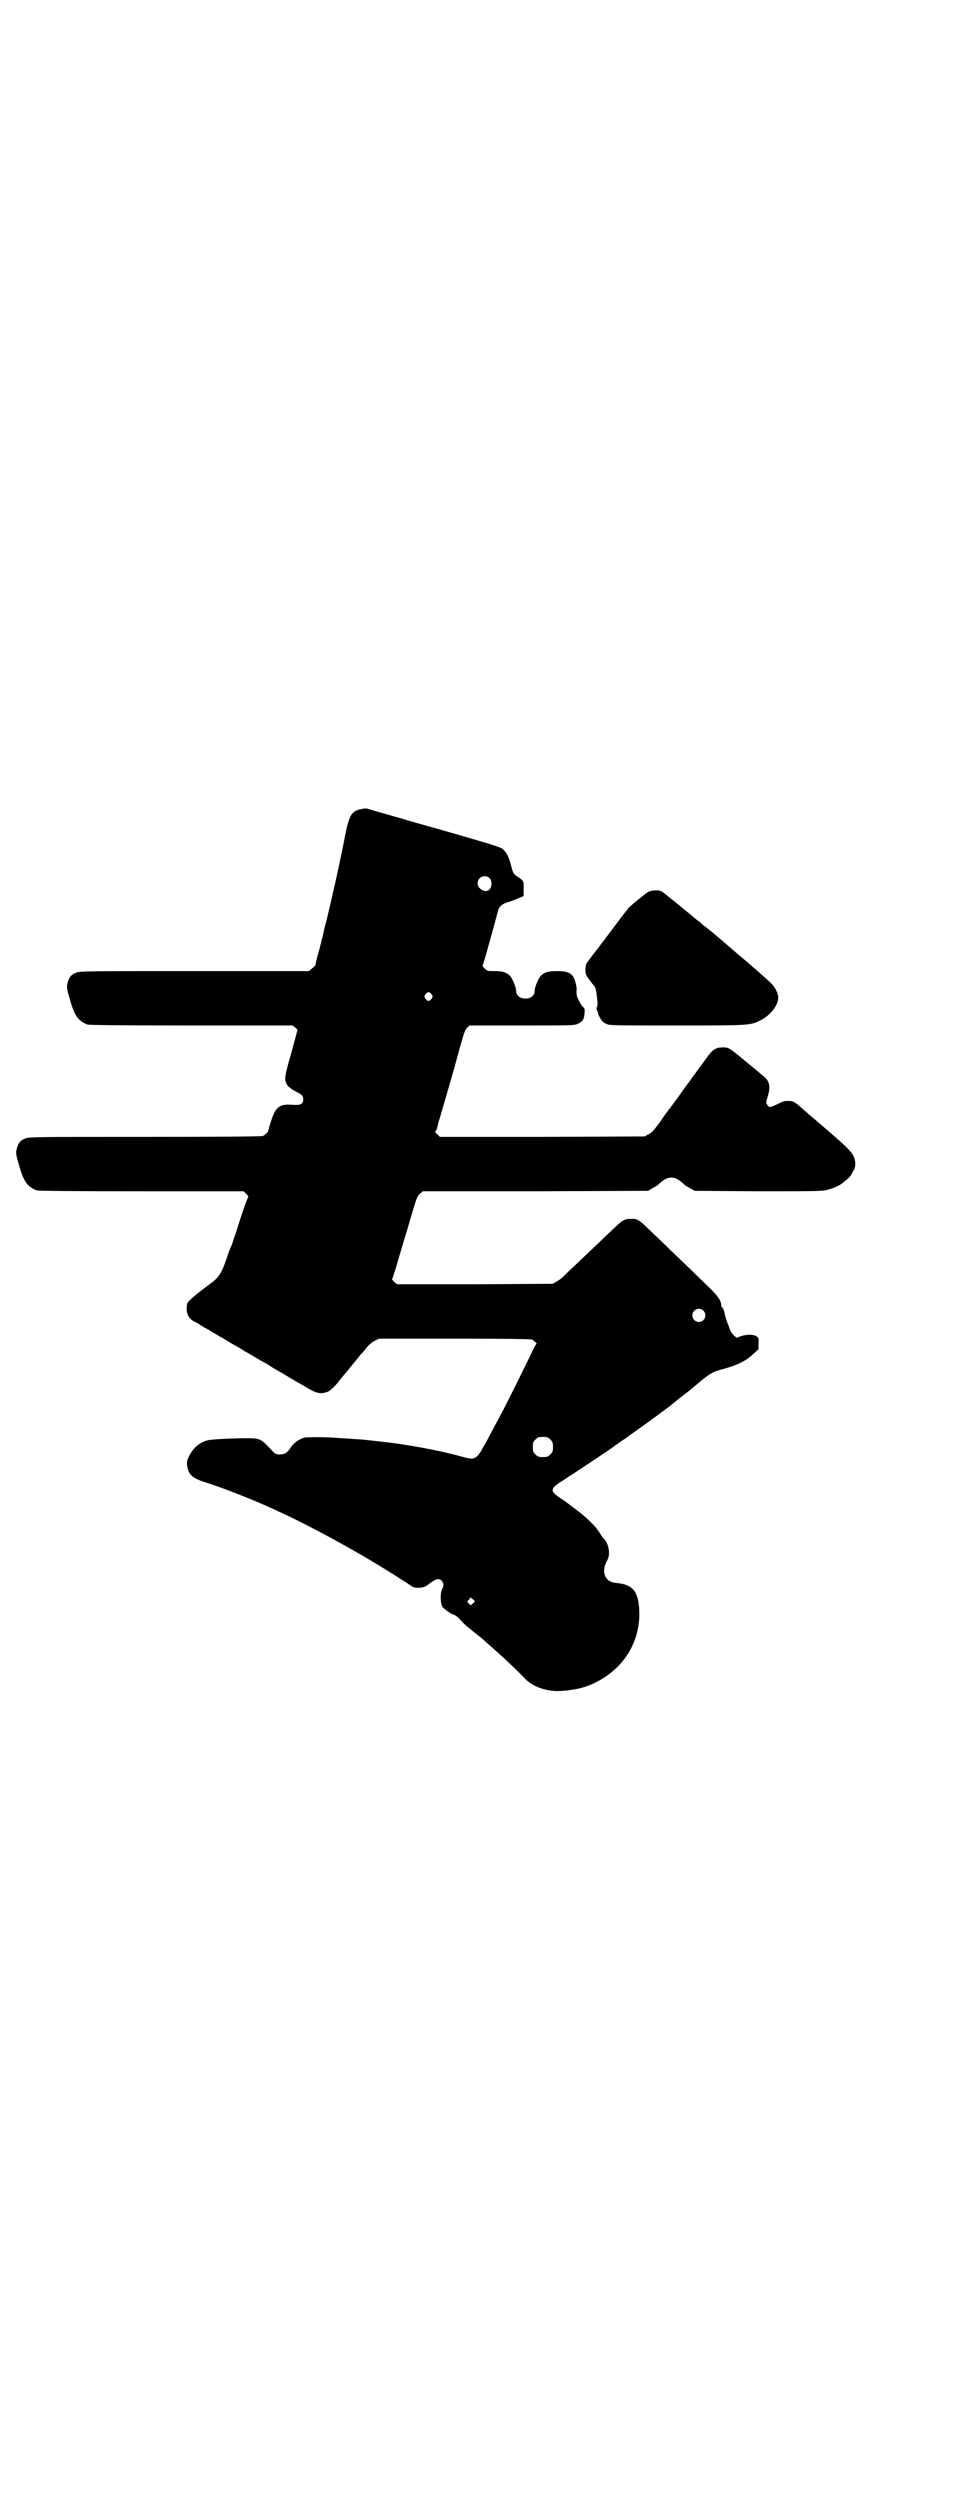 <?xml version="1.0" standalone="no"?>
<!DOCTYPE svg PUBLIC "-//W3C//DTD SVG 20010904//EN"
 "http://www.w3.org/TR/2001/REC-SVG-20010904/DTD/svg10.dtd">
<svg version="1.0" xmlns="http://www.w3.org/2000/svg"
 width="1100pt" height="2850pt" viewBox="0 0 1100 2850"
 preserveAspectRatio="xMidYMid meet">
<g transform="translate(0,2850) scale(0.5,-0.5)"
fill="#000000" stroke="none">
<path d="M828 3856 c-26 -4 -31 -12 -42 -69 -11 -57 -29 -137 -41 -186 -3 -11
-6 -22 -6 -24 -1 -3 -1 -7 -2 -8 0 -2 -1 -6 -2 -9 -1 -3 -2 -6 -2 -8 0 -2 -1
-5 -2 -7 0 -2 -3 -13 -6 -23 -3 -11 -5 -21 -5 -22 -1 -2 -4 -5 -8 -8 l-7 -6
-262 0 c-251 0 -262 0 -270 -4 -11 -4 -16 -11 -19 -24 -2 -9 -2 -11 5 -35 11
-40 20 -51 41 -59 5 -1 68 -2 237 -2 l231 0 6 -5 5 -5 -14 -52 c-17 -58 -17
-63 -8 -76 3 -3 11 -9 19 -13 14 -7 16 -10 16 -18 0 -10 -6 -13 -23 -12 -30 3
-40 -4 -50 -36 -4 -12 -7 -23 -7 -24 0 -2 -7 -8 -12 -11 -3 -1 -84 -2 -269 -2
-255 0 -266 0 -274 -4 -11 -4 -16 -11 -19 -24 -2 -9 -2 -11 5 -35 11 -40 20
-51 41 -59 5 -1 68 -2 239 -2 l233 0 6 -6 c3 -3 5 -6 5 -6 -1 -1 -8 -19 -15
-40 -7 -21 -13 -41 -14 -44 -1 -3 -4 -10 -6 -17 -2 -7 -5 -14 -6 -16 -1 -2 -5
-12 -8 -22 -13 -38 -19 -46 -41 -62 -18 -13 -44 -34 -48 -40 -2 -2 -3 -8 -3
-15 0 -13 6 -23 17 -29 5 -2 12 -6 16 -9 5 -3 9 -6 10 -6 0 0 8 -4 17 -10 9
-5 17 -10 17 -10 1 0 5 -2 9 -5 8 -5 11 -7 29 -17 4 -2 10 -6 13 -8 3 -2 6 -4
7 -4 0 0 7 -4 14 -8 13 -8 18 -11 35 -20 4 -3 8 -5 9 -6 1 -1 8 -5 15 -9 23
-13 25 -15 39 -23 7 -4 14 -8 14 -8 0 0 8 -4 17 -10 19 -11 29 -13 44 -7 7 3
21 17 30 30 2 2 4 5 5 6 1 1 8 9 15 18 14 17 18 22 26 32 4 3 9 10 13 15 5 6
12 12 18 15 l10 5 173 0 c119 0 174 -1 176 -2 5 -3 13 -10 10 -10 0 0 -4 -6
-7 -12 -9 -20 -64 -131 -74 -149 -16 -30 -28 -52 -33 -62 -3 -5 -9 -15 -12
-21 -5 -8 -9 -13 -13 -15 -8 -4 -10 -4 -42 5 -46 12 -115 25 -171 31 -36 4
-41 5 -63 6 -11 1 -24 2 -30 2 -34 3 -79 3 -86 1 -12 -4 -24 -13 -30 -23 -8
-12 -14 -15 -25 -15 -9 0 -9 0 -23 15 -20 21 -23 22 -53 22 -25 0 -71 -2 -84
-4 -19 -3 -36 -16 -46 -36 -5 -10 -6 -13 -5 -22 3 -21 11 -29 43 -39 36 -11
117 -43 157 -62 4 -2 15 -7 24 -11 46 -22 98 -49 161 -85 34 -19 89 -53 118
-72 14 -10 15 -10 27 -10 11 1 14 2 25 11 14 10 21 11 26 5 5 -6 5 -12 1 -19
-5 -9 -4 -34 1 -41 4 -5 21 -17 27 -18 4 -1 14 -11 19 -17 2 -2 7 -7 12 -11 5
-4 9 -7 10 -8 1 -1 6 -5 11 -9 6 -4 14 -11 19 -16 5 -4 16 -14 24 -21 16 -14
53 -49 68 -65 18 -18 52 -29 83 -26 4 0 13 1 19 2 26 3 52 12 78 29 56 37 85
97 78 164 -4 35 -17 48 -52 51 -26 2 -35 26 -20 52 8 14 3 40 -10 51 -1 1 -4
6 -8 12 -10 16 -31 36 -57 55 -17 13 -18 14 -33 24 -23 15 -22 21 1 36 39 25
118 78 122 81 2 2 4 4 5 4 1 0 3 1 4 3 2 1 7 5 12 8 5 3 9 6 10 7 1 1 10 7 21
15 16 11 69 50 78 57 1 1 11 9 22 18 24 18 22 17 47 38 24 19 28 21 55 28 28
8 47 17 63 32 l13 12 0 13 c1 12 0 13 -4 16 -7 5 -22 5 -35 1 l-11 -4 -6 5
c-3 3 -7 8 -8 11 -2 4 -4 12 -7 18 -2 5 -5 15 -6 20 -1 6 -3 12 -5 14 -1 2 -3
3 -3 4 1 12 -8 24 -33 48 -5 5 -18 17 -27 26 -10 10 -33 32 -53 51 -19 19 -44
42 -54 52 -21 20 -25 23 -40 22 -13 0 -18 -3 -31 -15 -12 -11 -63 -60 -99 -94
-11 -10 -22 -21 -25 -24 -3 -3 -9 -7 -14 -10 l-9 -5 -177 -1 -178 0 -6 5 c-3
3 -6 6 -5 7 1 1 4 12 8 24 4 13 16 55 28 94 19 66 21 71 27 76 l7 6 257 0 257
1 10 6 c6 3 13 7 15 10 21 19 35 19 56 0 2 -3 9 -7 15 -10 l10 -6 144 -1 c124
0 147 0 158 3 13 3 31 11 36 16 1 1 6 5 10 8 4 3 8 8 10 11 1 3 4 8 6 11 4 8
4 20 -1 31 -4 8 -12 17 -32 35 -24 21 -39 34 -52 45 -8 7 -21 18 -28 24 -22
20 -24 21 -35 22 -10 0 -13 0 -26 -7 -17 -8 -20 -9 -24 -2 -3 4 -3 6 1 19 7
22 4 35 -8 45 -4 3 -15 13 -47 39 -34 28 -34 28 -48 28 -16 0 -23 -5 -38 -26
-19 -26 -19 -26 -35 -48 -8 -11 -17 -23 -19 -26 -3 -5 -23 -32 -39 -53 -3 -4
-10 -15 -17 -24 -9 -12 -14 -18 -21 -21 l-9 -5 -233 -1 -234 0 -6 6 c-4 3 -6
6 -5 6 2 0 5 8 8 23 1 1 9 30 19 64 10 34 23 80 29 103 10 35 12 42 17 47 l6
5 119 0 c117 0 120 0 128 4 11 5 14 10 15 24 1 10 0 11 -3 14 -3 2 -7 9 -10
15 -5 9 -6 14 -5 27 0 2 0 4 -1 6 0 2 -1 6 -2 9 -5 19 -14 25 -42 25 -21 0
-29 -3 -37 -11 -6 -7 -14 -26 -14 -35 0 -8 -6 -14 -14 -16 -15 -3 -28 4 -28
16 0 9 -8 28 -14 35 -8 8 -16 11 -35 11 -16 0 -17 0 -23 6 -3 3 -5 6 -5 6 1 1
4 12 8 25 16 57 27 98 28 102 2 8 10 15 22 18 7 2 17 6 24 9 l12 5 0 15 c1 18
0 20 -12 28 -11 7 -12 9 -16 24 -5 22 -12 35 -22 42 -4 2 -27 10 -52 17 -57
17 -143 41 -147 42 -2 1 -15 4 -30 9 -15 4 -29 8 -31 9 -6 1 -45 13 -46 13 -1
1 -6 1 -11 0z m290 -159 c5 -6 5 -19 -1 -25 -8 -9 -27 1 -27 14 0 15 18 22 28
11z m-133 -264 c3 -5 3 -5 0 -10 -2 -3 -5 -5 -7 -5 -2 0 -5 2 -7 5 -3 5 -3 5
0 10 2 3 5 5 7 5 2 0 5 -2 7 -5z m620 -721 c10 -9 3 -26 -10 -26 -8 0 -15 7
-15 15 0 13 16 20 25 11z m-349 -294 c5 -5 6 -7 6 -17 0 -10 -1 -12 -6 -17 -5
-5 -7 -6 -17 -6 -10 0 -12 1 -17 6 -5 5 -6 7 -6 17 0 10 1 12 6 17 5 5 7 6 17
6 10 0 12 -1 17 -6z m-177 -374 l-5 -4 -4 4 -4 4 4 5 4 5 5 -4 5 -5 -5 -5z"/>
<path d="M1474 3663 c-23 -18 -39 -32 -41 -34 0 -2 -2 -4 -4 -6 -1 -1 -17 -22
-35 -46 -18 -24 -33 -44 -34 -45 -2 -2 -19 -25 -22 -29 -1 -3 -2 -9 -2 -15 0
-10 2 -13 16 -31 7 -8 8 -10 10 -28 2 -13 2 -20 1 -23 -2 -4 -2 -6 0 -11 2 -3
3 -5 2 -5 -1 0 1 -4 4 -10 4 -7 7 -11 14 -14 8 -4 10 -4 161 -4 168 0 168 0
192 12 22 11 40 34 40 51 0 11 -7 24 -16 33 -9 9 -39 35 -61 54 -10 8 -25 21
-34 29 -27 23 -37 32 -50 42 -7 5 -14 11 -17 14 -3 2 -12 9 -20 16 -8 7 -15
12 -16 13 -1 1 -13 11 -43 35 -11 9 -12 9 -24 9 -11 -1 -14 -2 -21 -7z"/>
</g>
</svg>
